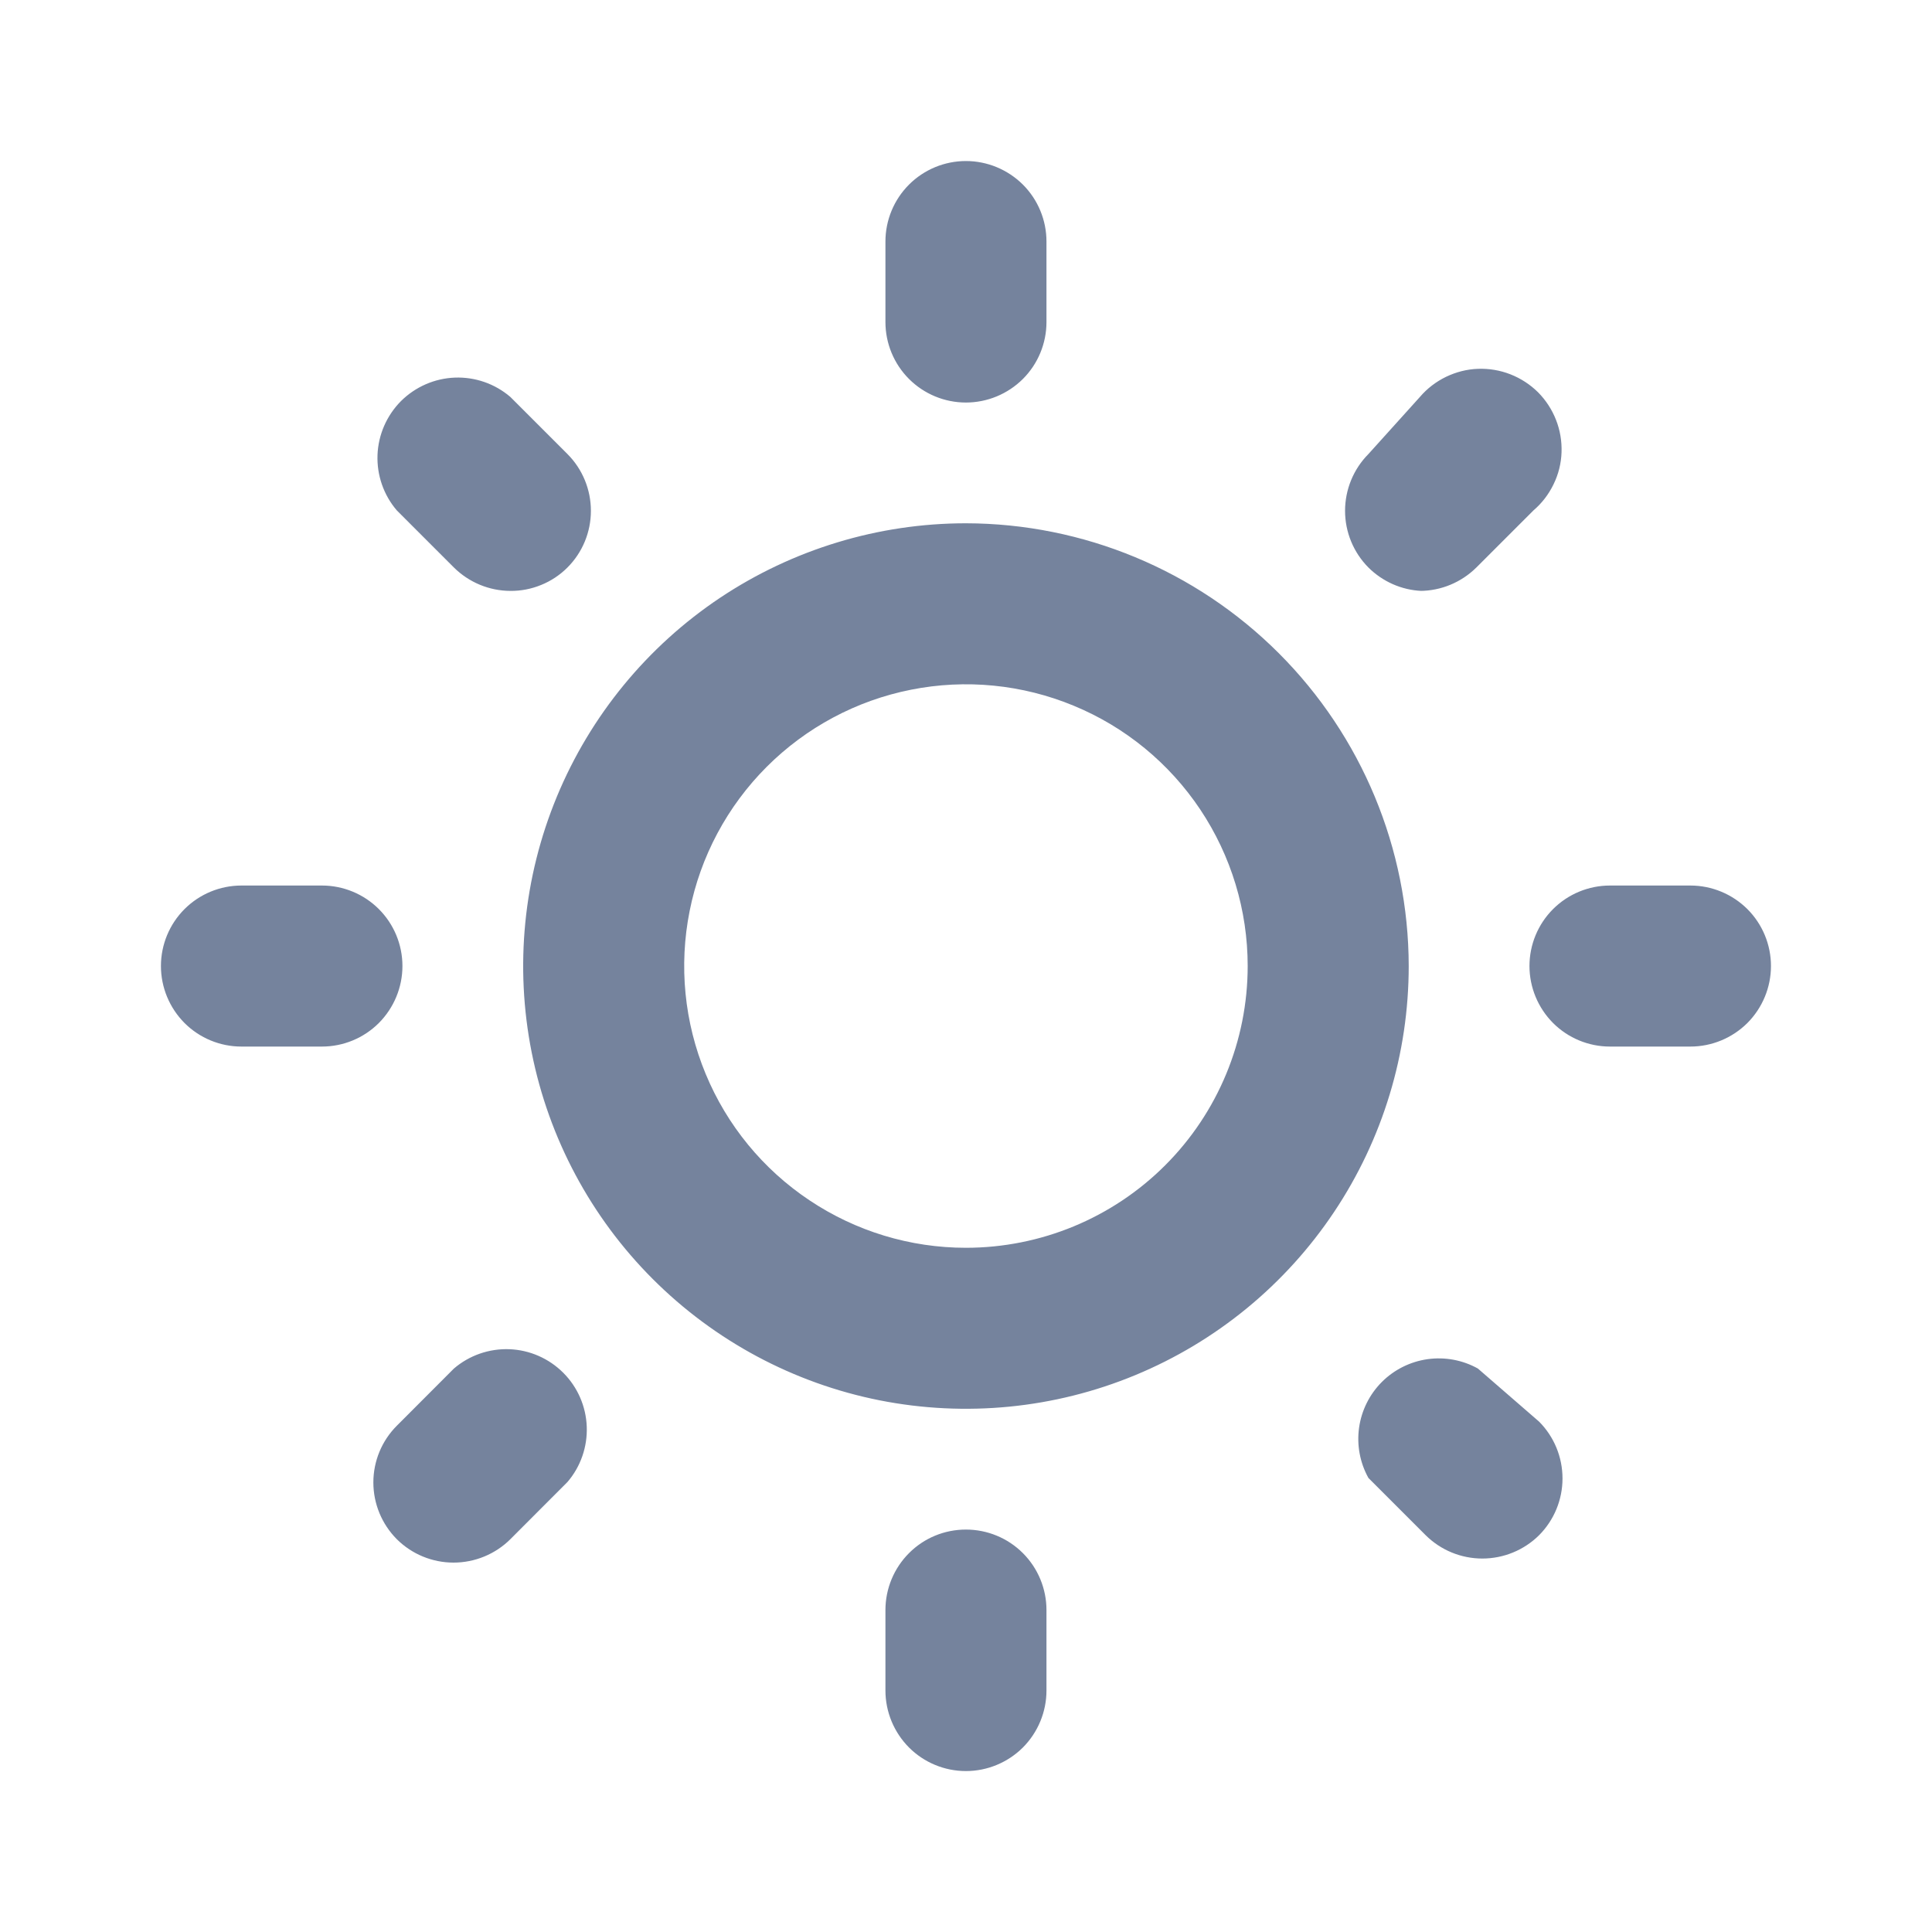 <svg width="20" height="20" viewBox="0 0 20 20" fill="none" xmlns="http://www.w3.org/2000/svg">
<path d="M4.699 14.167L4.108 14.759C3.952 14.915 3.865 15.126 3.865 15.346C3.865 15.566 3.952 15.777 4.108 15.934C4.264 16.089 4.475 16.176 4.695 16.176C4.915 16.176 5.127 16.089 5.283 15.934L5.874 15.342C6.011 15.183 6.082 14.977 6.074 14.768C6.066 14.558 5.979 14.359 5.831 14.211C5.682 14.062 5.483 13.975 5.274 13.967C5.064 13.959 4.859 14.03 4.699 14.167ZM4.166 10C4.166 9.779 4.078 9.567 3.922 9.411C3.766 9.255 3.554 9.167 3.333 9.167H2.499C2.278 9.167 2.066 9.255 1.91 9.411C1.754 9.567 1.666 9.779 1.666 10C1.666 10.221 1.754 10.433 1.91 10.59C2.066 10.746 2.278 10.834 2.499 10.834H3.333C3.554 10.834 3.766 10.746 3.922 10.59C4.078 10.433 4.166 10.221 4.166 10ZM9.999 4.167C10.22 4.167 10.432 4.079 10.589 3.923C10.745 3.767 10.833 3.555 10.833 3.334V2.5C10.833 2.279 10.745 2.067 10.589 1.911C10.432 1.755 10.22 1.667 9.999 1.667C9.778 1.667 9.566 1.755 9.41 1.911C9.254 2.067 9.166 2.279 9.166 2.5V3.334C9.166 3.555 9.254 3.767 9.41 3.923C9.566 4.079 9.778 4.167 9.999 4.167ZM4.699 5.875C4.855 6.029 5.064 6.116 5.283 6.117C5.392 6.118 5.501 6.097 5.603 6.055C5.704 6.014 5.796 5.953 5.874 5.875C6.03 5.719 6.117 5.508 6.117 5.288C6.117 5.068 6.03 4.856 5.874 4.7L5.283 4.109C5.123 3.972 4.918 3.901 4.708 3.909C4.499 3.917 4.3 4.004 4.151 4.152C4.003 4.301 3.916 4.5 3.908 4.709C3.9 4.919 3.971 5.124 4.108 5.284L4.699 5.875ZM14.699 6.117C14.918 6.116 15.127 6.029 15.283 5.875L15.874 5.284C15.962 5.209 16.032 5.117 16.082 5.014C16.133 4.91 16.161 4.798 16.165 4.683C16.169 4.568 16.15 4.454 16.108 4.347C16.066 4.24 16.003 4.143 15.922 4.061C15.84 3.98 15.743 3.917 15.636 3.875C15.529 3.833 15.415 3.814 15.3 3.818C15.185 3.822 15.073 3.851 14.969 3.901C14.866 3.951 14.774 4.021 14.699 4.109L14.166 4.7C14.011 4.856 13.924 5.068 13.924 5.288C13.924 5.508 14.011 5.719 14.166 5.875C14.313 6.021 14.509 6.108 14.716 6.117H14.699ZM17.499 9.167H16.666C16.445 9.167 16.233 9.255 16.077 9.411C15.921 9.567 15.833 9.779 15.833 10C15.833 10.221 15.921 10.433 16.077 10.59C16.233 10.746 16.445 10.834 16.666 10.834H17.499C17.72 10.834 17.932 10.746 18.089 10.59C18.245 10.433 18.333 10.221 18.333 10C18.333 9.779 18.245 9.567 18.089 9.411C17.932 9.255 17.72 9.167 17.499 9.167ZM9.999 15.834C9.778 15.834 9.566 15.921 9.41 16.078C9.254 16.234 9.166 16.446 9.166 16.667V17.5C9.166 17.721 9.254 17.933 9.41 18.09C9.566 18.246 9.778 18.334 9.999 18.334C10.22 18.334 10.432 18.246 10.589 18.09C10.745 17.933 10.833 17.721 10.833 17.5V16.667C10.833 16.446 10.745 16.234 10.589 16.078C10.432 15.921 10.22 15.834 9.999 15.834ZM15.299 14.167C15.141 14.079 14.958 14.045 14.779 14.07C14.6 14.095 14.433 14.178 14.305 14.306C14.177 14.434 14.094 14.601 14.069 14.78C14.044 14.959 14.078 15.142 14.166 15.3L14.758 15.892C14.914 16.047 15.125 16.134 15.345 16.134C15.565 16.134 15.777 16.047 15.933 15.892C16.088 15.736 16.175 15.525 16.175 15.305C16.175 15.084 16.088 14.873 15.933 14.717L15.299 14.167ZM9.999 5.417C9.093 5.417 8.207 5.686 7.453 6.189C6.699 6.693 6.112 7.409 5.765 8.246C5.418 9.084 5.327 10.005 5.504 10.895C5.681 11.784 6.117 12.6 6.758 13.241C7.399 13.882 8.216 14.319 9.105 14.496C9.994 14.672 10.916 14.582 11.753 14.235C12.591 13.888 13.307 13.3 13.81 12.547C14.314 11.793 14.583 10.907 14.583 10C14.581 8.785 14.097 7.621 13.238 6.762C12.379 5.903 11.214 5.419 9.999 5.417ZM9.999 12.917C9.422 12.917 8.859 12.746 8.379 12.425C7.899 12.105 7.525 11.649 7.305 11.117C7.084 10.584 7.026 9.997 7.139 9.431C7.251 8.866 7.529 8.346 7.937 7.938C8.345 7.53 8.865 7.252 9.43 7.14C9.996 7.027 10.583 7.085 11.116 7.306C11.649 7.526 12.104 7.9 12.425 8.38C12.745 8.86 12.916 9.423 12.916 10C12.916 10.774 12.609 11.516 12.062 12.063C11.515 12.61 10.773 12.917 9.999 12.917Z" fill="#75839D"/>
</svg>

